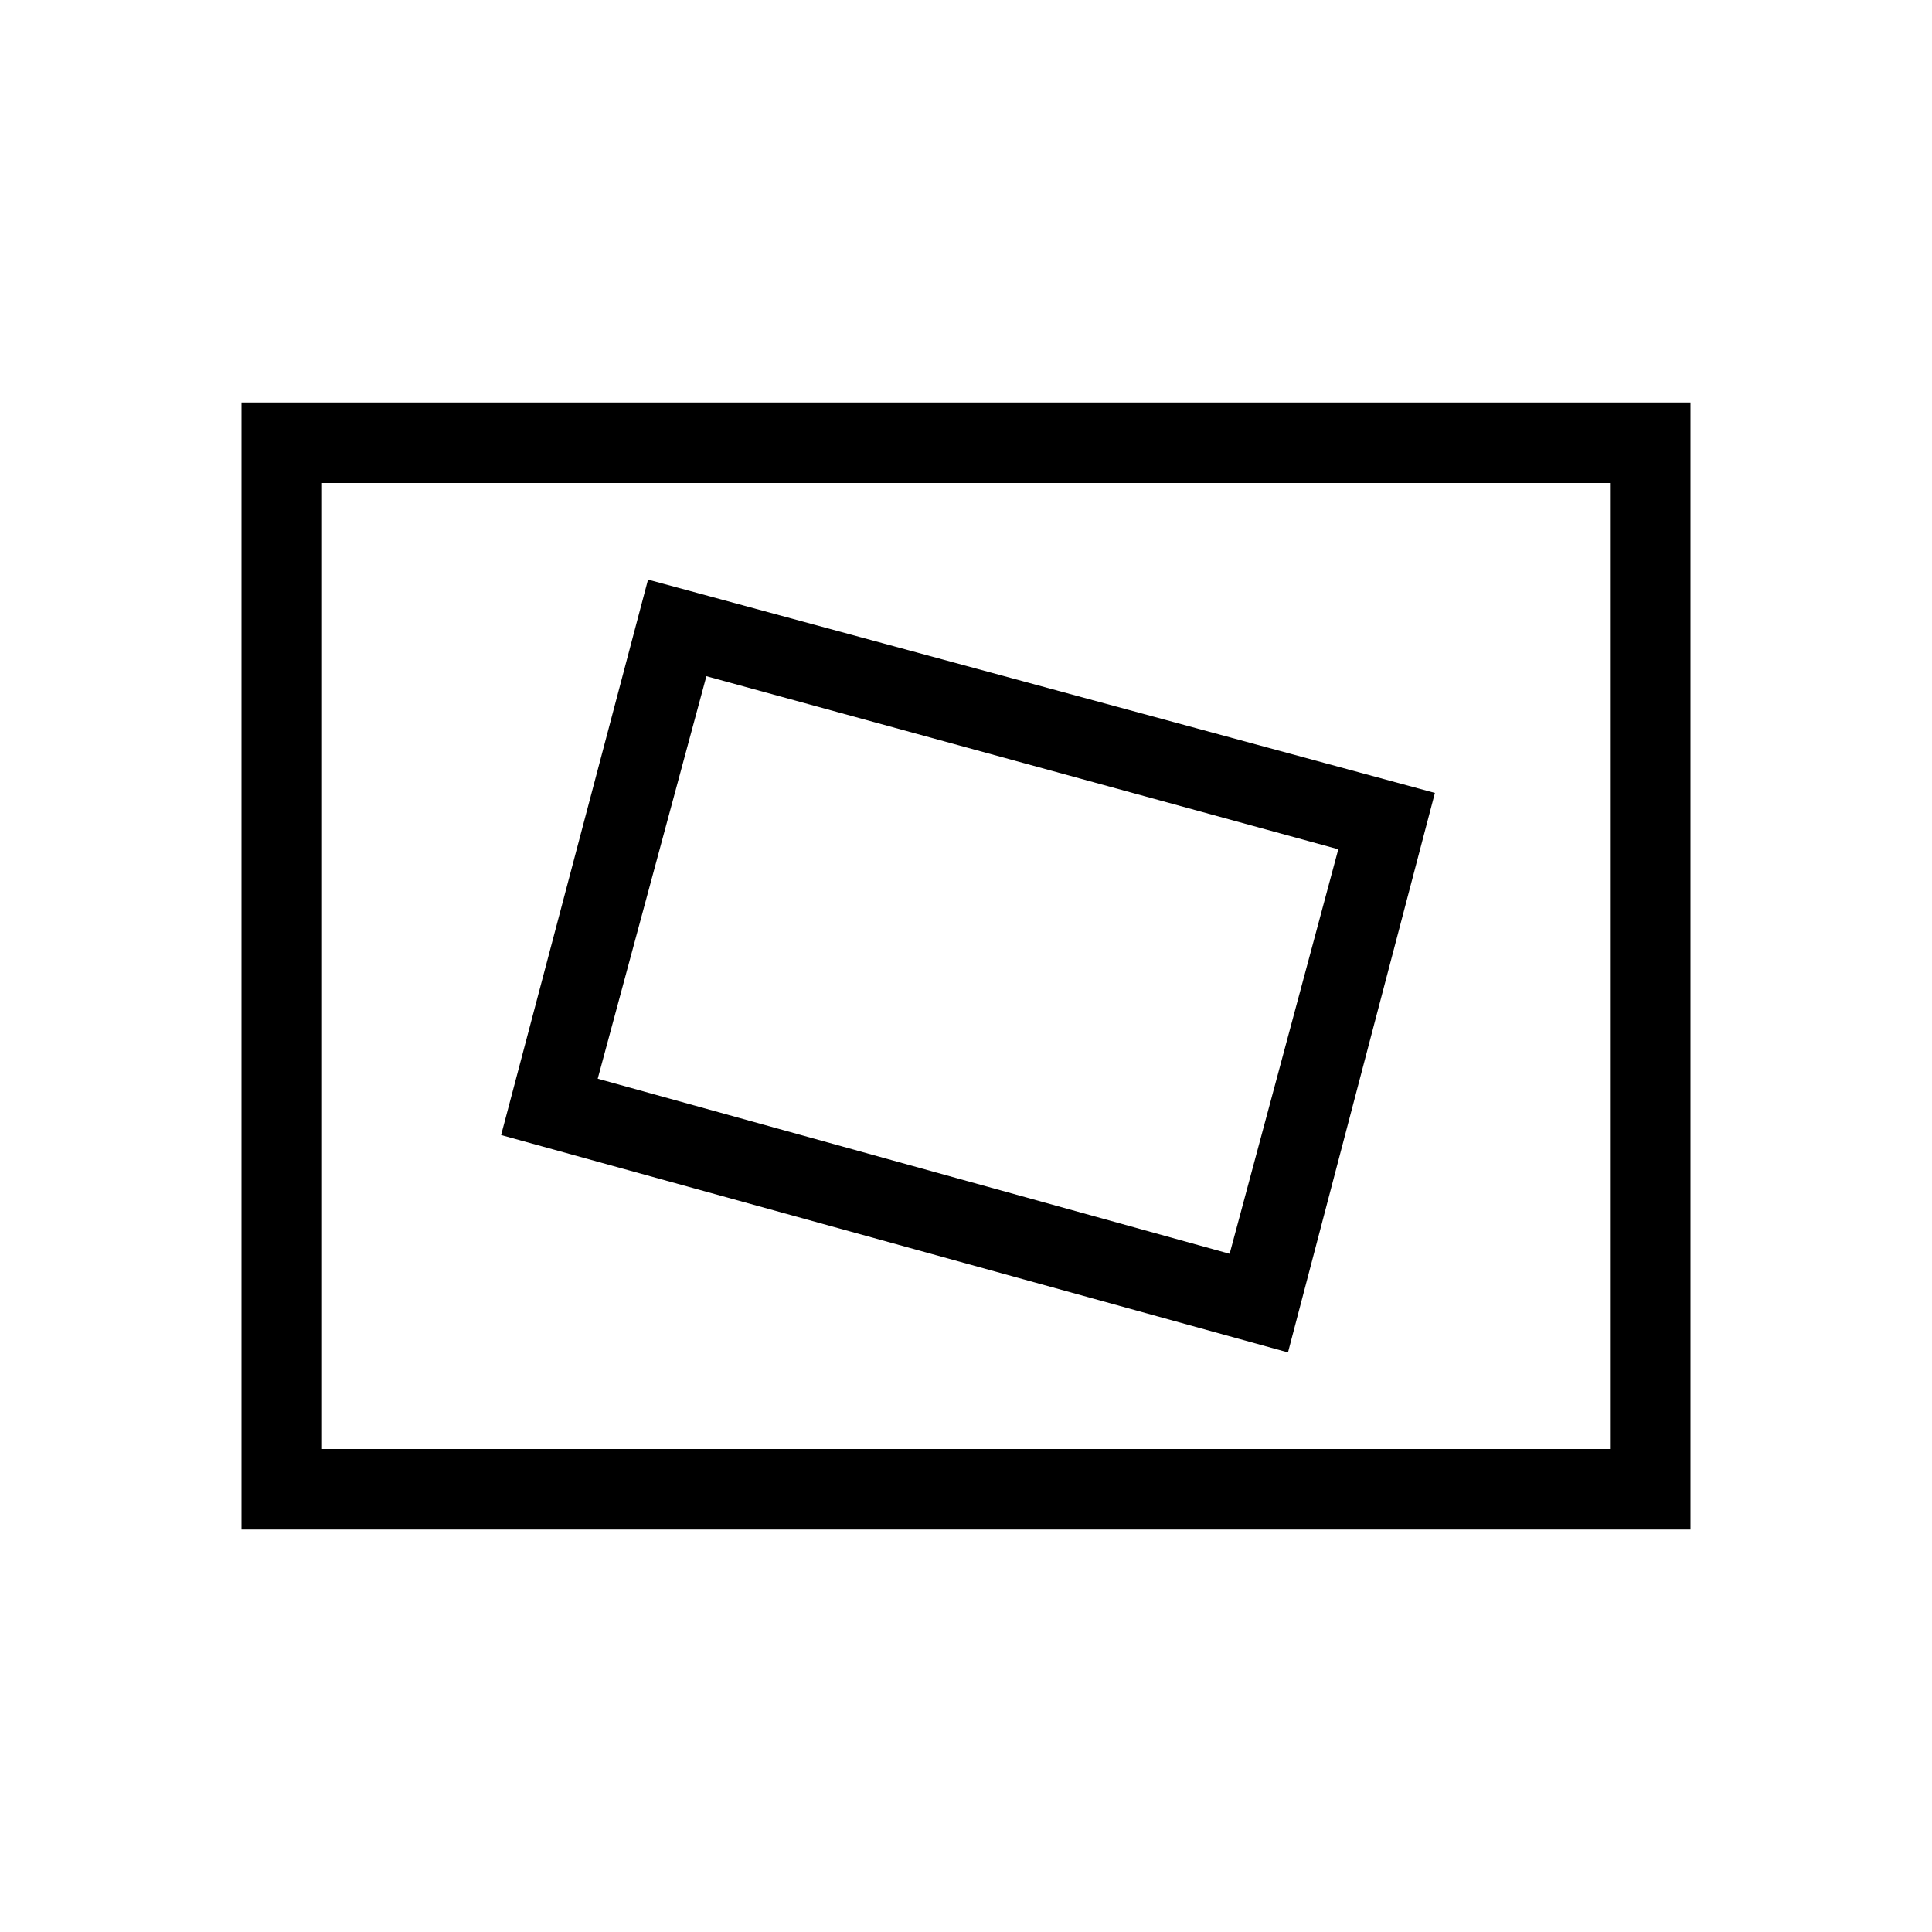 <svg xmlns="http://www.w3.org/2000/svg" height="24" width="24"><path d="M16 16.8 17.825 9.85 8.05 7.2 6.225 14.1ZM15.275 15.575 7.425 13.4 8.775 8.4 16.625 10.55ZM3 19V5H21V19ZM4 18H20V6H4ZM4 18V6V18Z"/></svg>